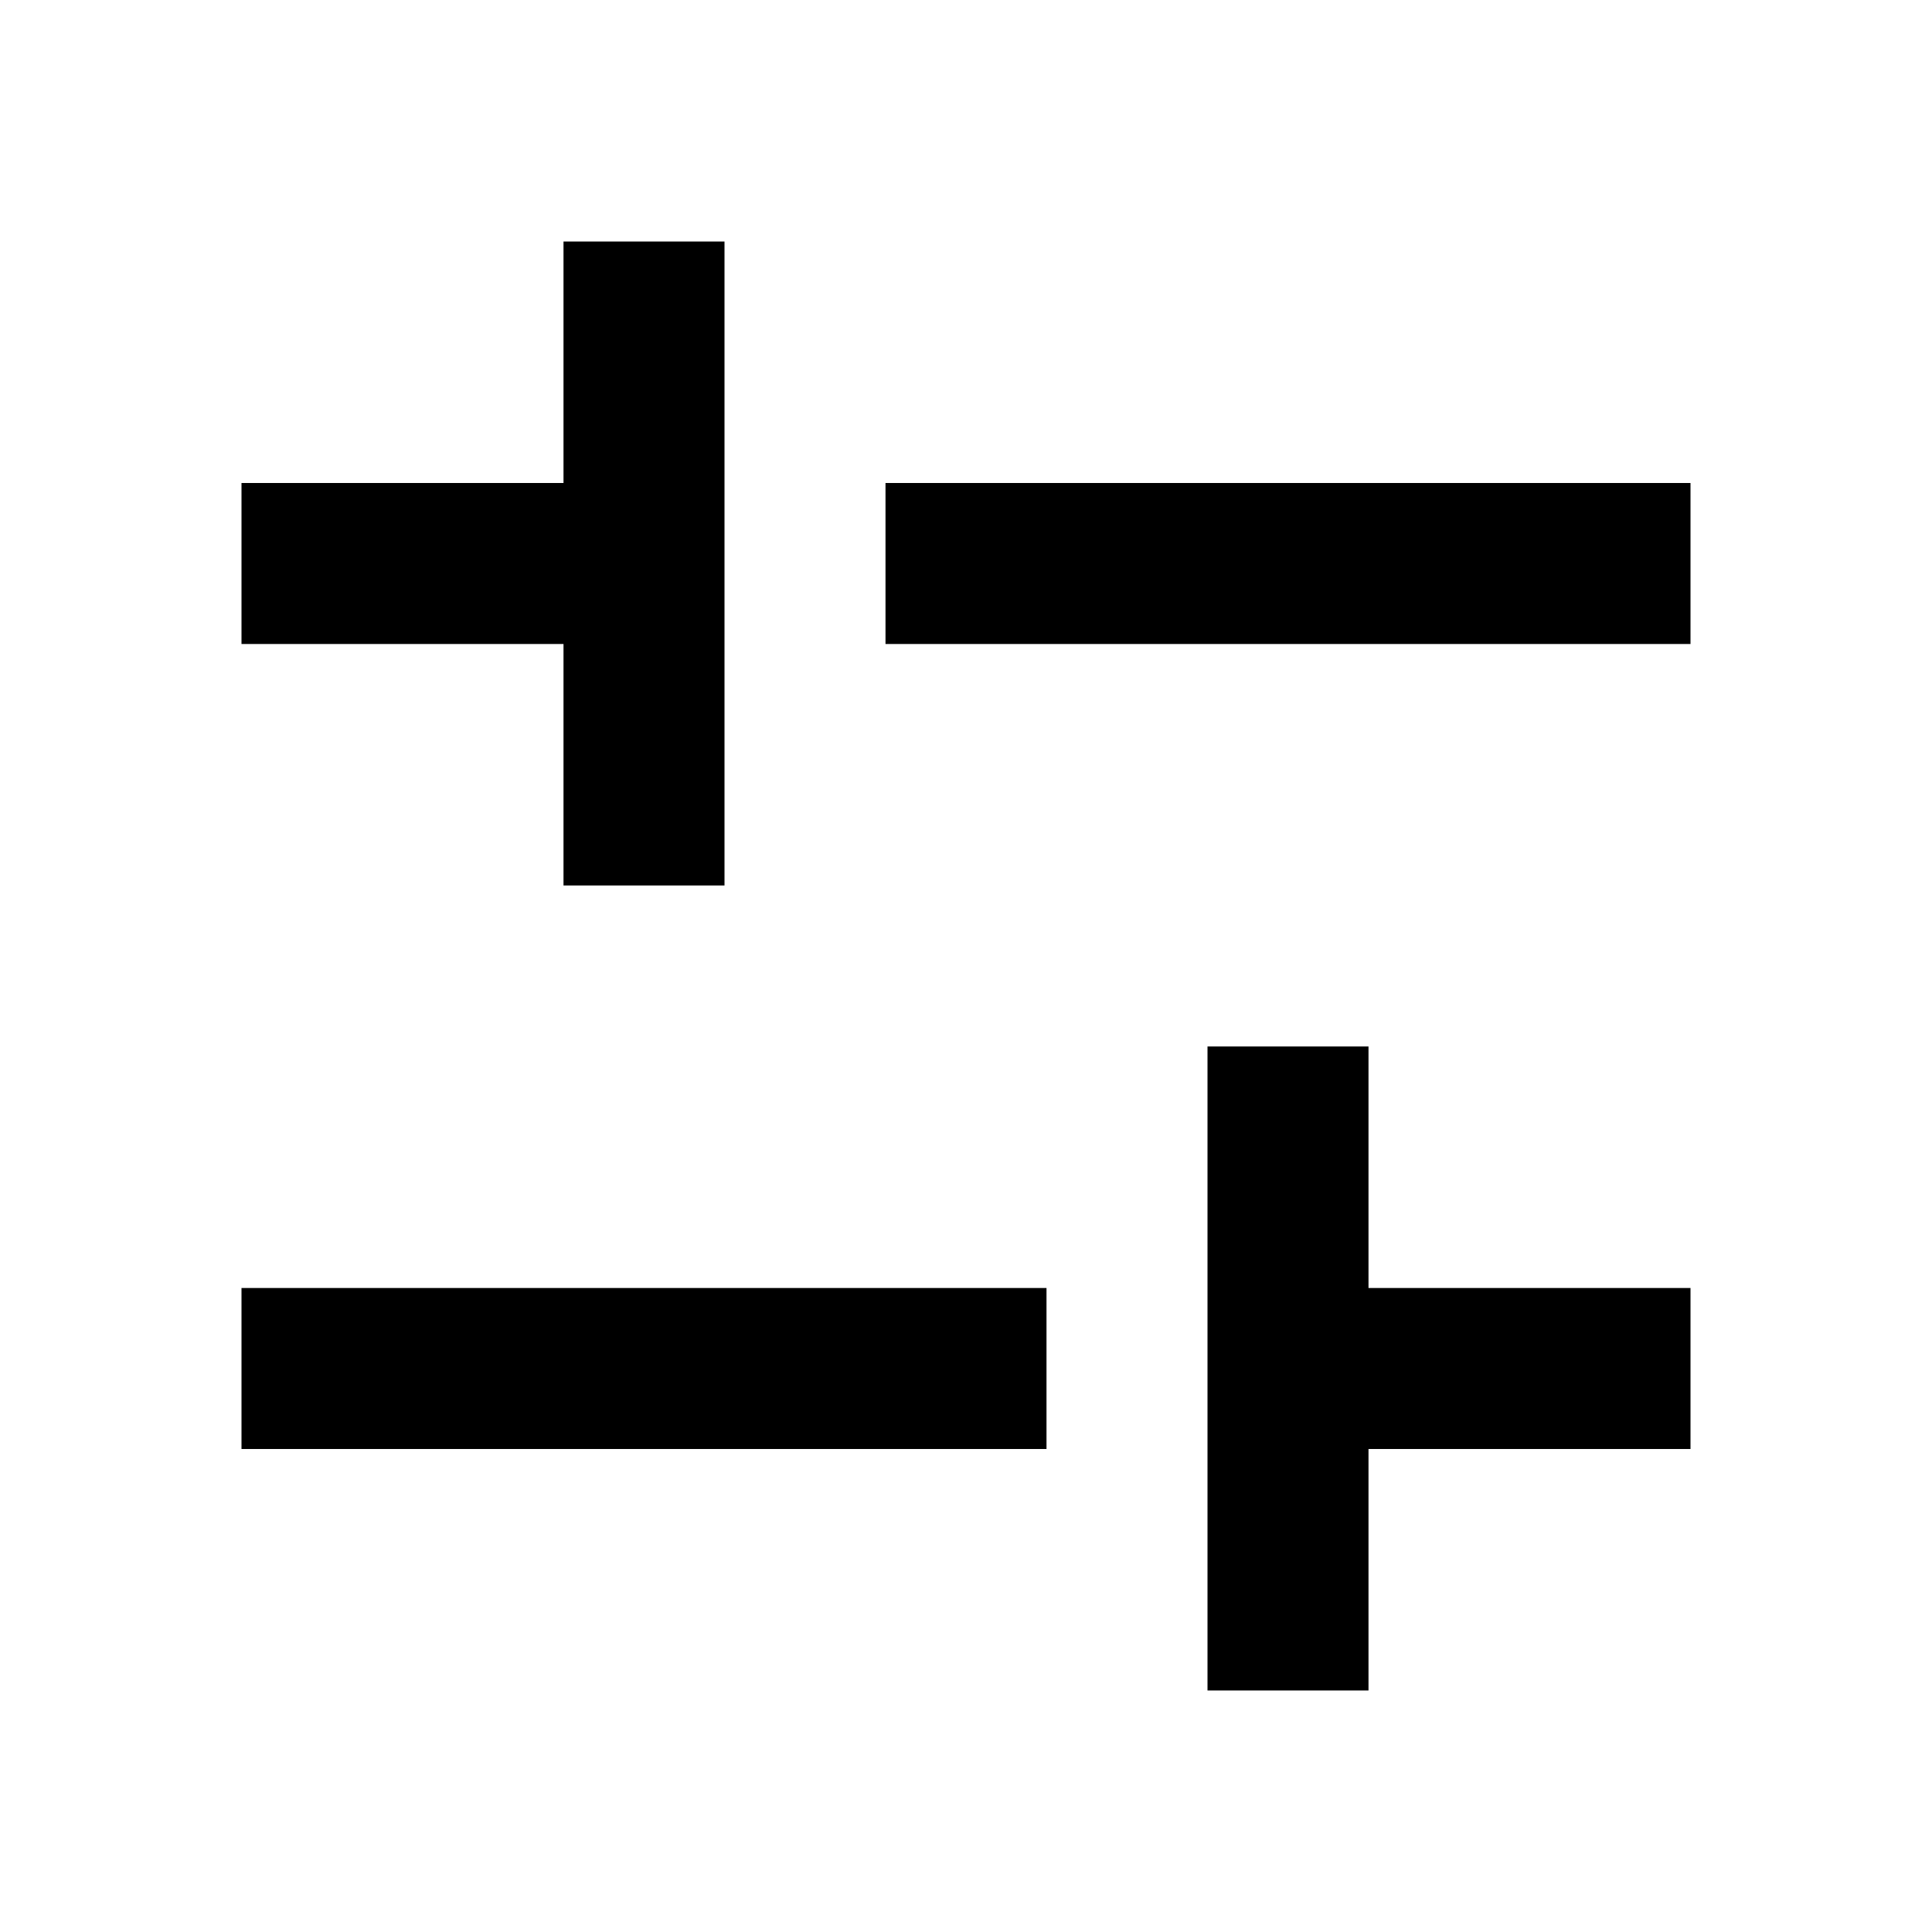 <svg xmlns="http://www.w3.org/2000/svg" xmlns:xlink="http://www.w3.org/1999/xlink" width="24" height="24" viewBox="0 0 24 24"><path fill="currentColor" d="M7 3v3H3v2h4v3h2V3zm4 5h10V6H11zm6 5v3h4v2h-4v3h-2v-8zm-4 5H3v-2h10z"/></svg>
